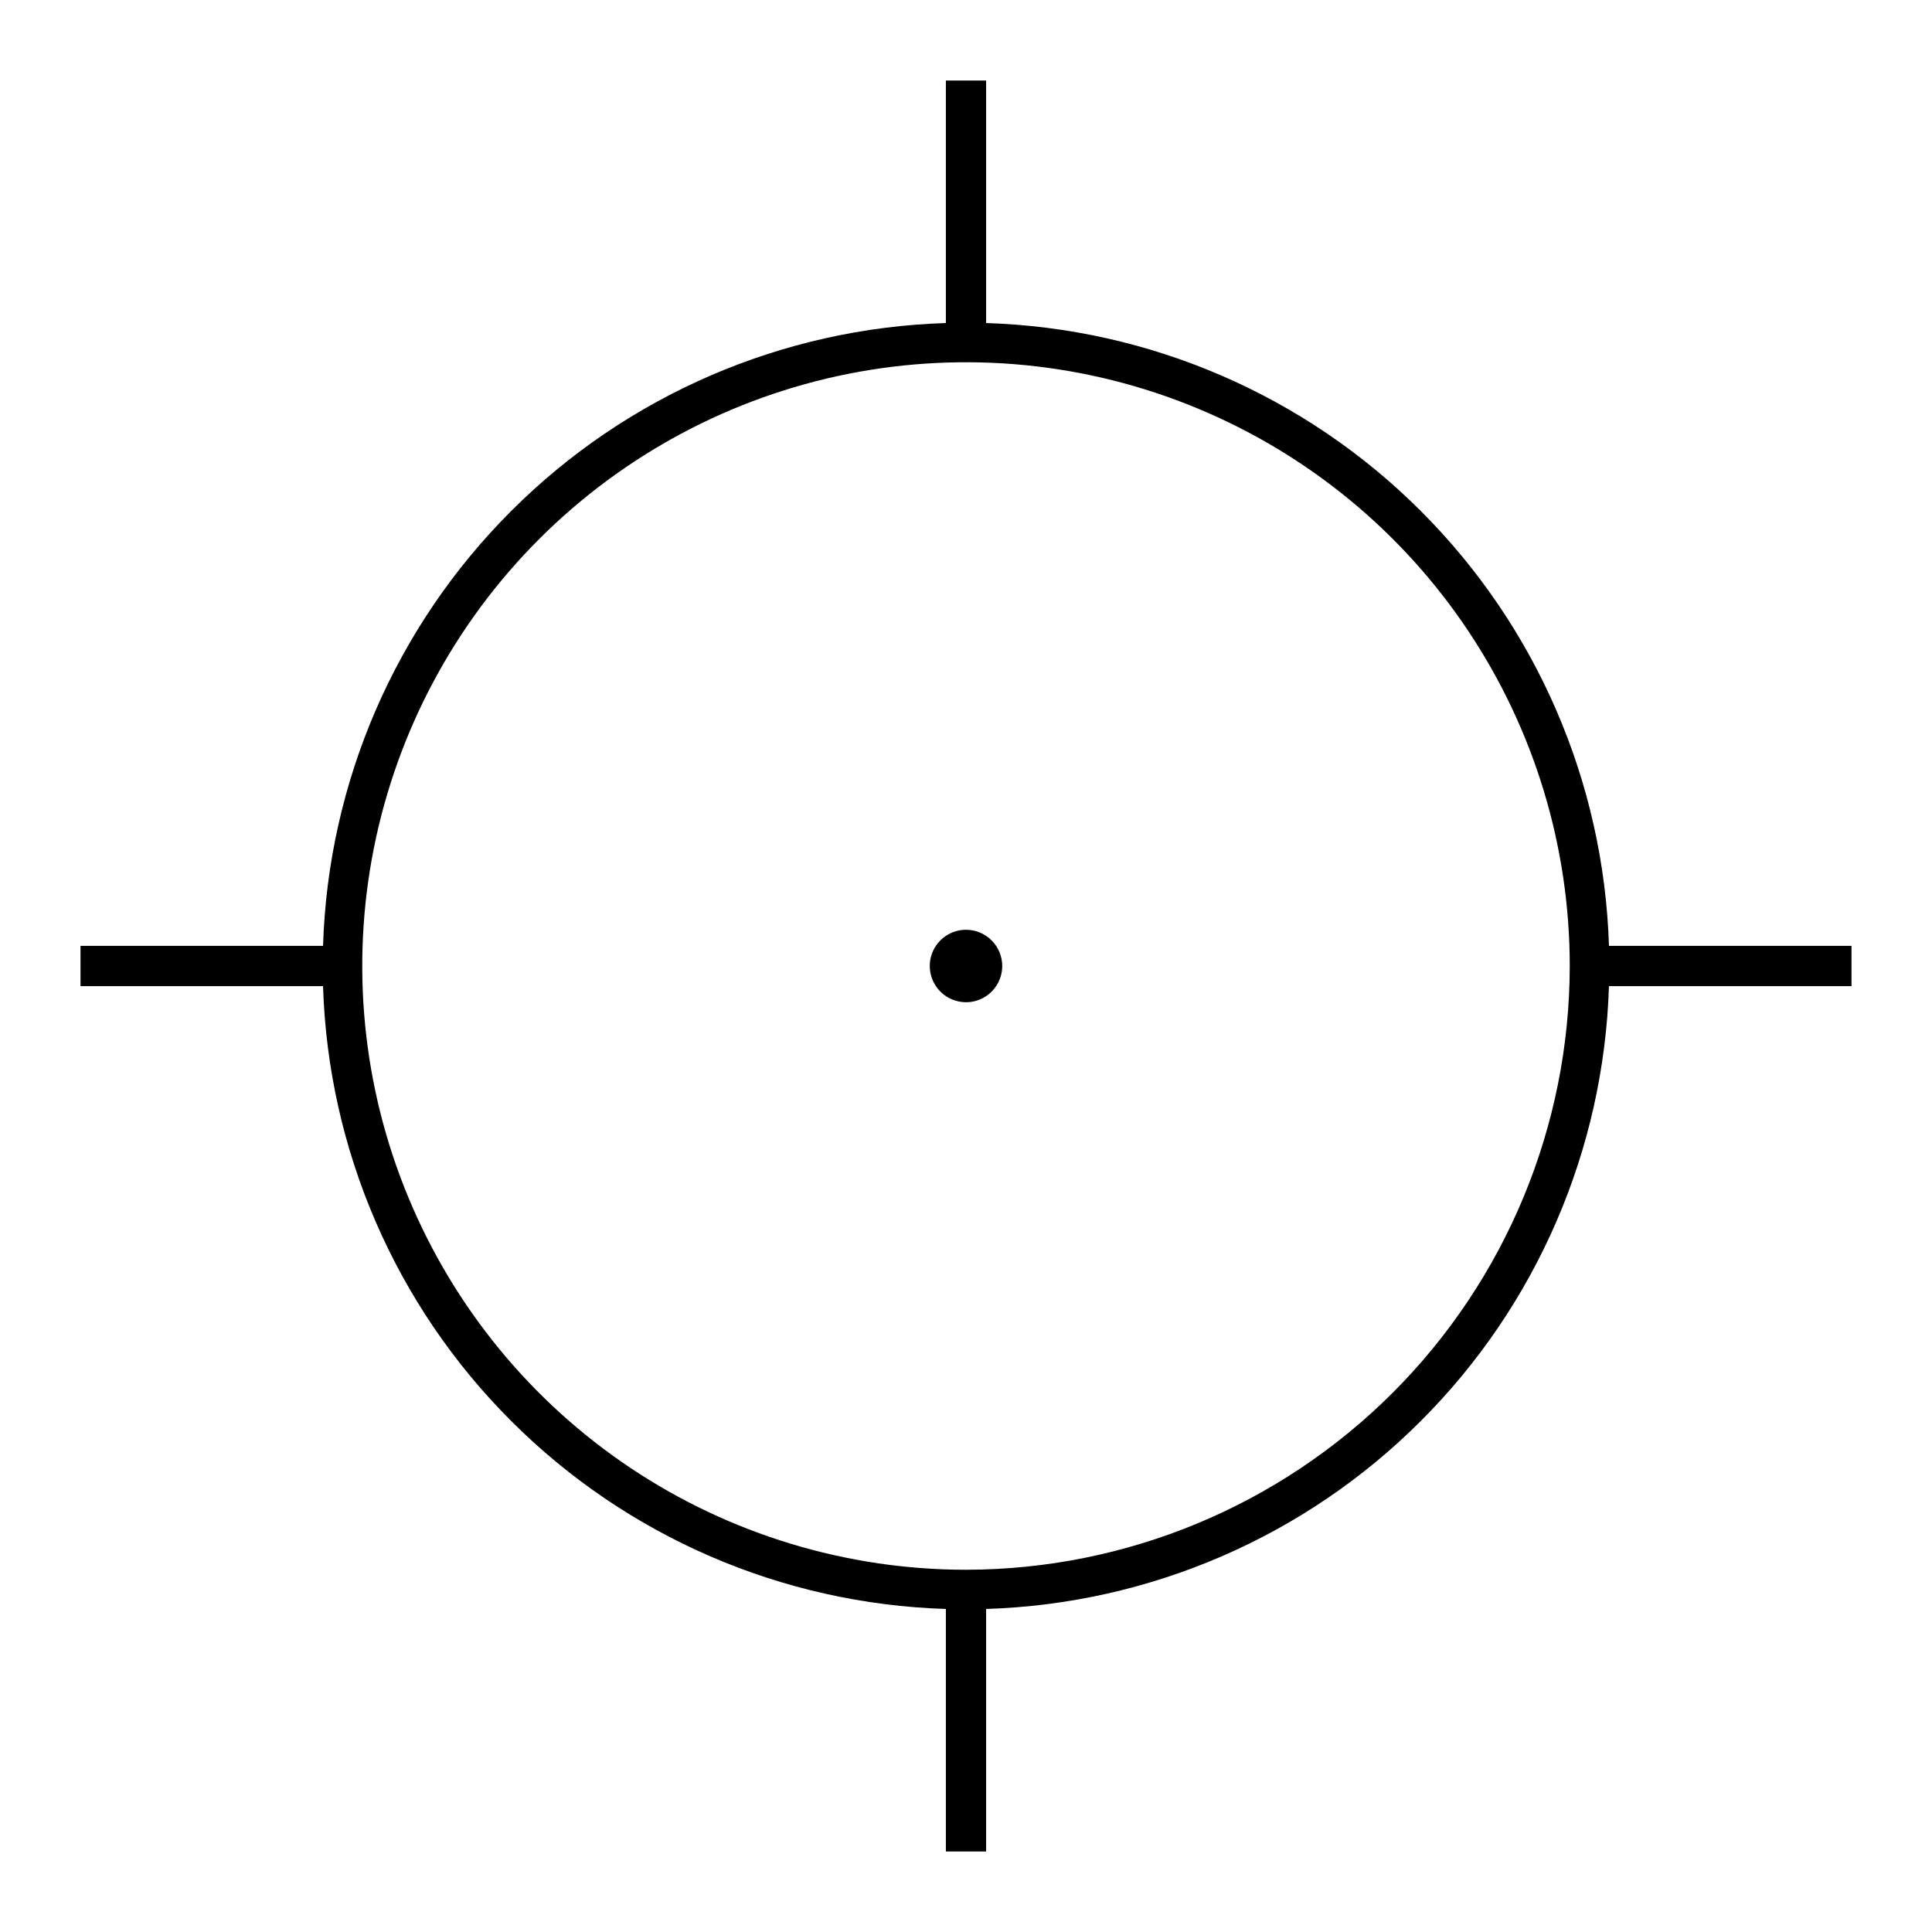 <svg width="24" height="24" viewBox="0 0 24 24" fill="none" xmlns="http://www.w3.org/2000/svg">
<path d="M19.987 11.75C19.924 9.718 19.089 7.786 17.651 6.349C16.214 4.911 14.282 4.076 12.25 4.013V1H11.75V4.013C9.718 4.076 7.786 4.911 6.349 6.349C4.911 7.786 4.076 9.718 4.013 11.75H1V12.25H4.013C4.076 14.282 4.911 16.214 6.349 17.651C7.786 19.089 9.718 19.924 11.75 19.987V23H12.25V19.987C14.282 19.924 16.214 19.089 17.651 17.651C19.089 16.214 19.924 14.282 19.987 12.25H23V11.75H19.987ZM12 19.5C10.517 19.5 9.067 19.06 7.833 18.236C6.6 17.412 5.639 16.241 5.071 14.87C4.503 13.5 4.355 11.992 4.644 10.537C4.934 9.082 5.648 7.746 6.697 6.697C7.746 5.648 9.082 4.934 10.537 4.644C11.992 4.355 13.5 4.503 14.87 5.071C16.241 5.639 17.412 6.6 18.236 7.833C19.06 9.067 19.5 10.517 19.5 12C19.498 13.988 18.707 15.895 17.301 17.301C15.895 18.707 13.988 19.498 12 19.5ZM12 11.55C11.911 11.55 11.824 11.576 11.75 11.626C11.676 11.675 11.618 11.746 11.584 11.828C11.55 11.91 11.541 12.001 11.559 12.088C11.576 12.175 11.619 12.255 11.682 12.318C11.745 12.381 11.825 12.424 11.912 12.441C11.999 12.459 12.09 12.45 12.172 12.416C12.254 12.382 12.325 12.324 12.374 12.25C12.424 12.176 12.45 12.089 12.45 12C12.45 11.881 12.403 11.766 12.318 11.682C12.234 11.597 12.119 11.55 12 11.55Z" fill="black"/>
</svg>
